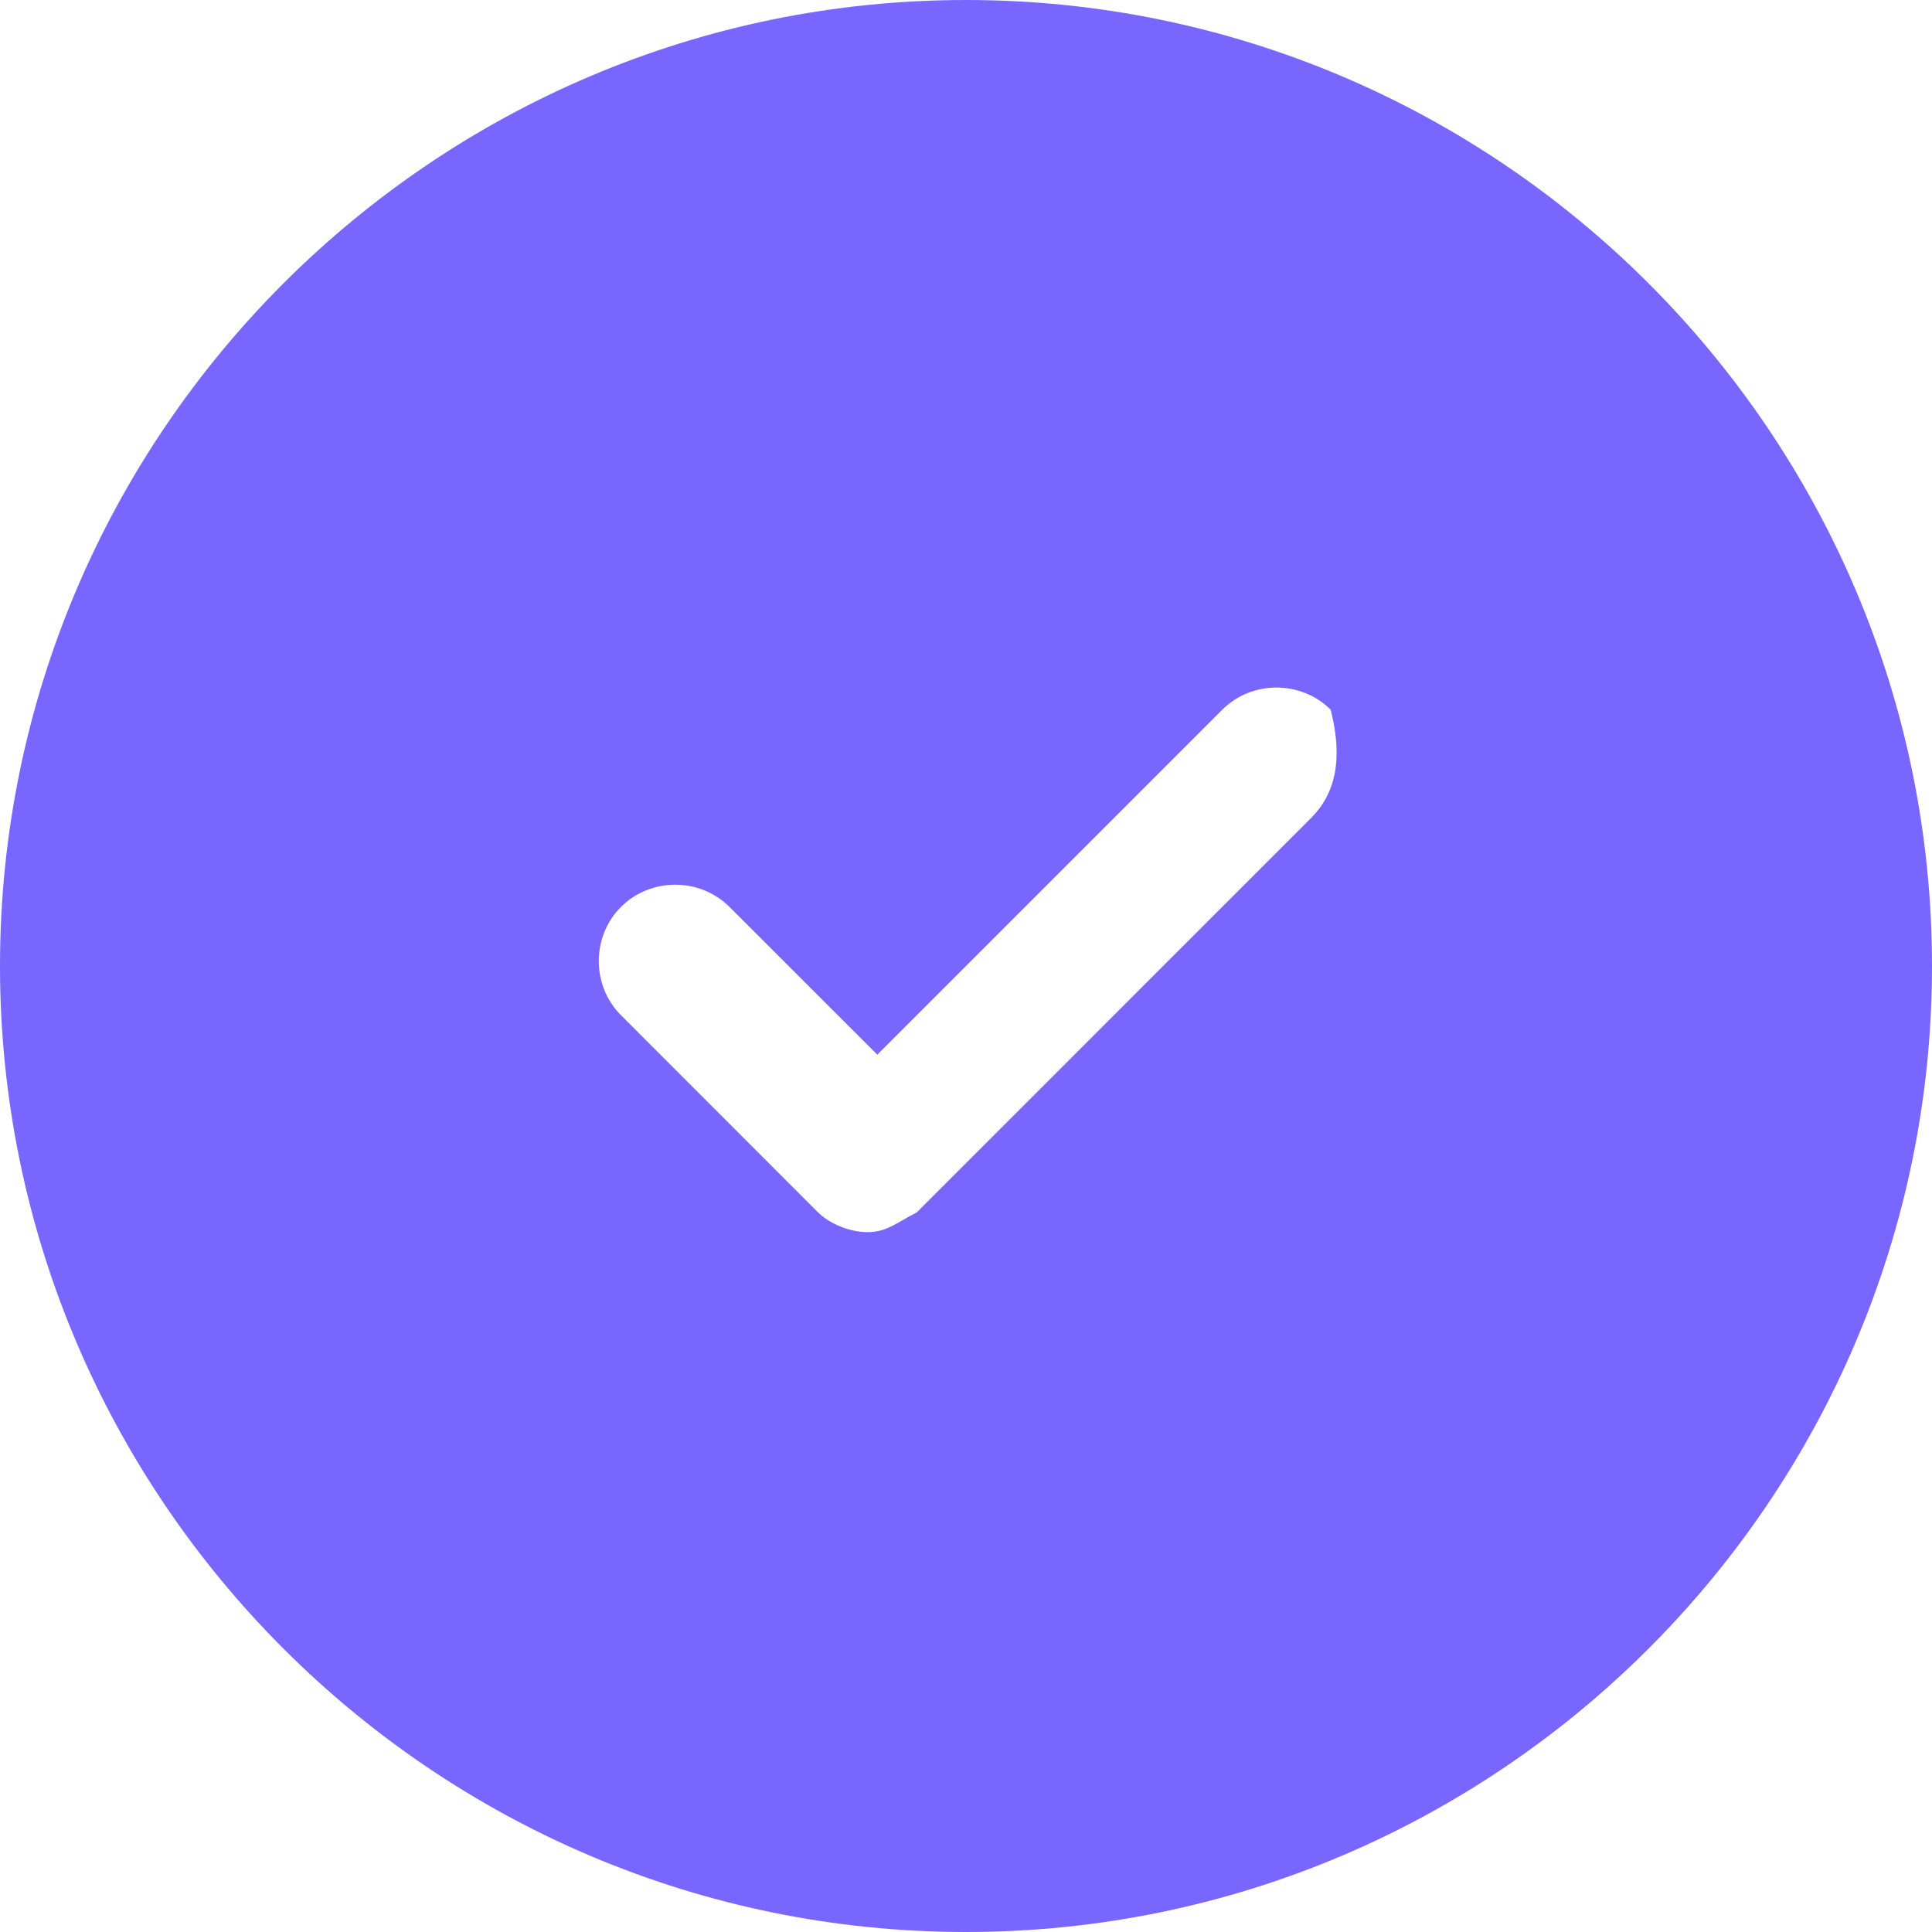 <svg width="20" height="20" viewBox="0 0 20 20" fill="none" xmlns="http://www.w3.org/2000/svg">
<path d="M10 0C4.49 0 0 4.49 0 10C0 15.51 4.49 20 10 20C15.51 20 20 15.51 20 10C20 4.49 15.51 0 10 0ZM13.571 8.469L9.49 12.551C9.286 12.653 9.184 12.755 8.98 12.755C8.776 12.755 8.571 12.653 8.469 12.551L6.429 10.51C6.122 10.204 6.122 9.694 6.429 9.388C6.735 9.082 7.245 9.082 7.551 9.388L9.082 10.918L12.653 7.347C12.959 7.041 13.469 7.041 13.775 7.347C13.878 7.755 13.878 8.163 13.571 8.469Z" fill="#7966FF"/>
</svg>
